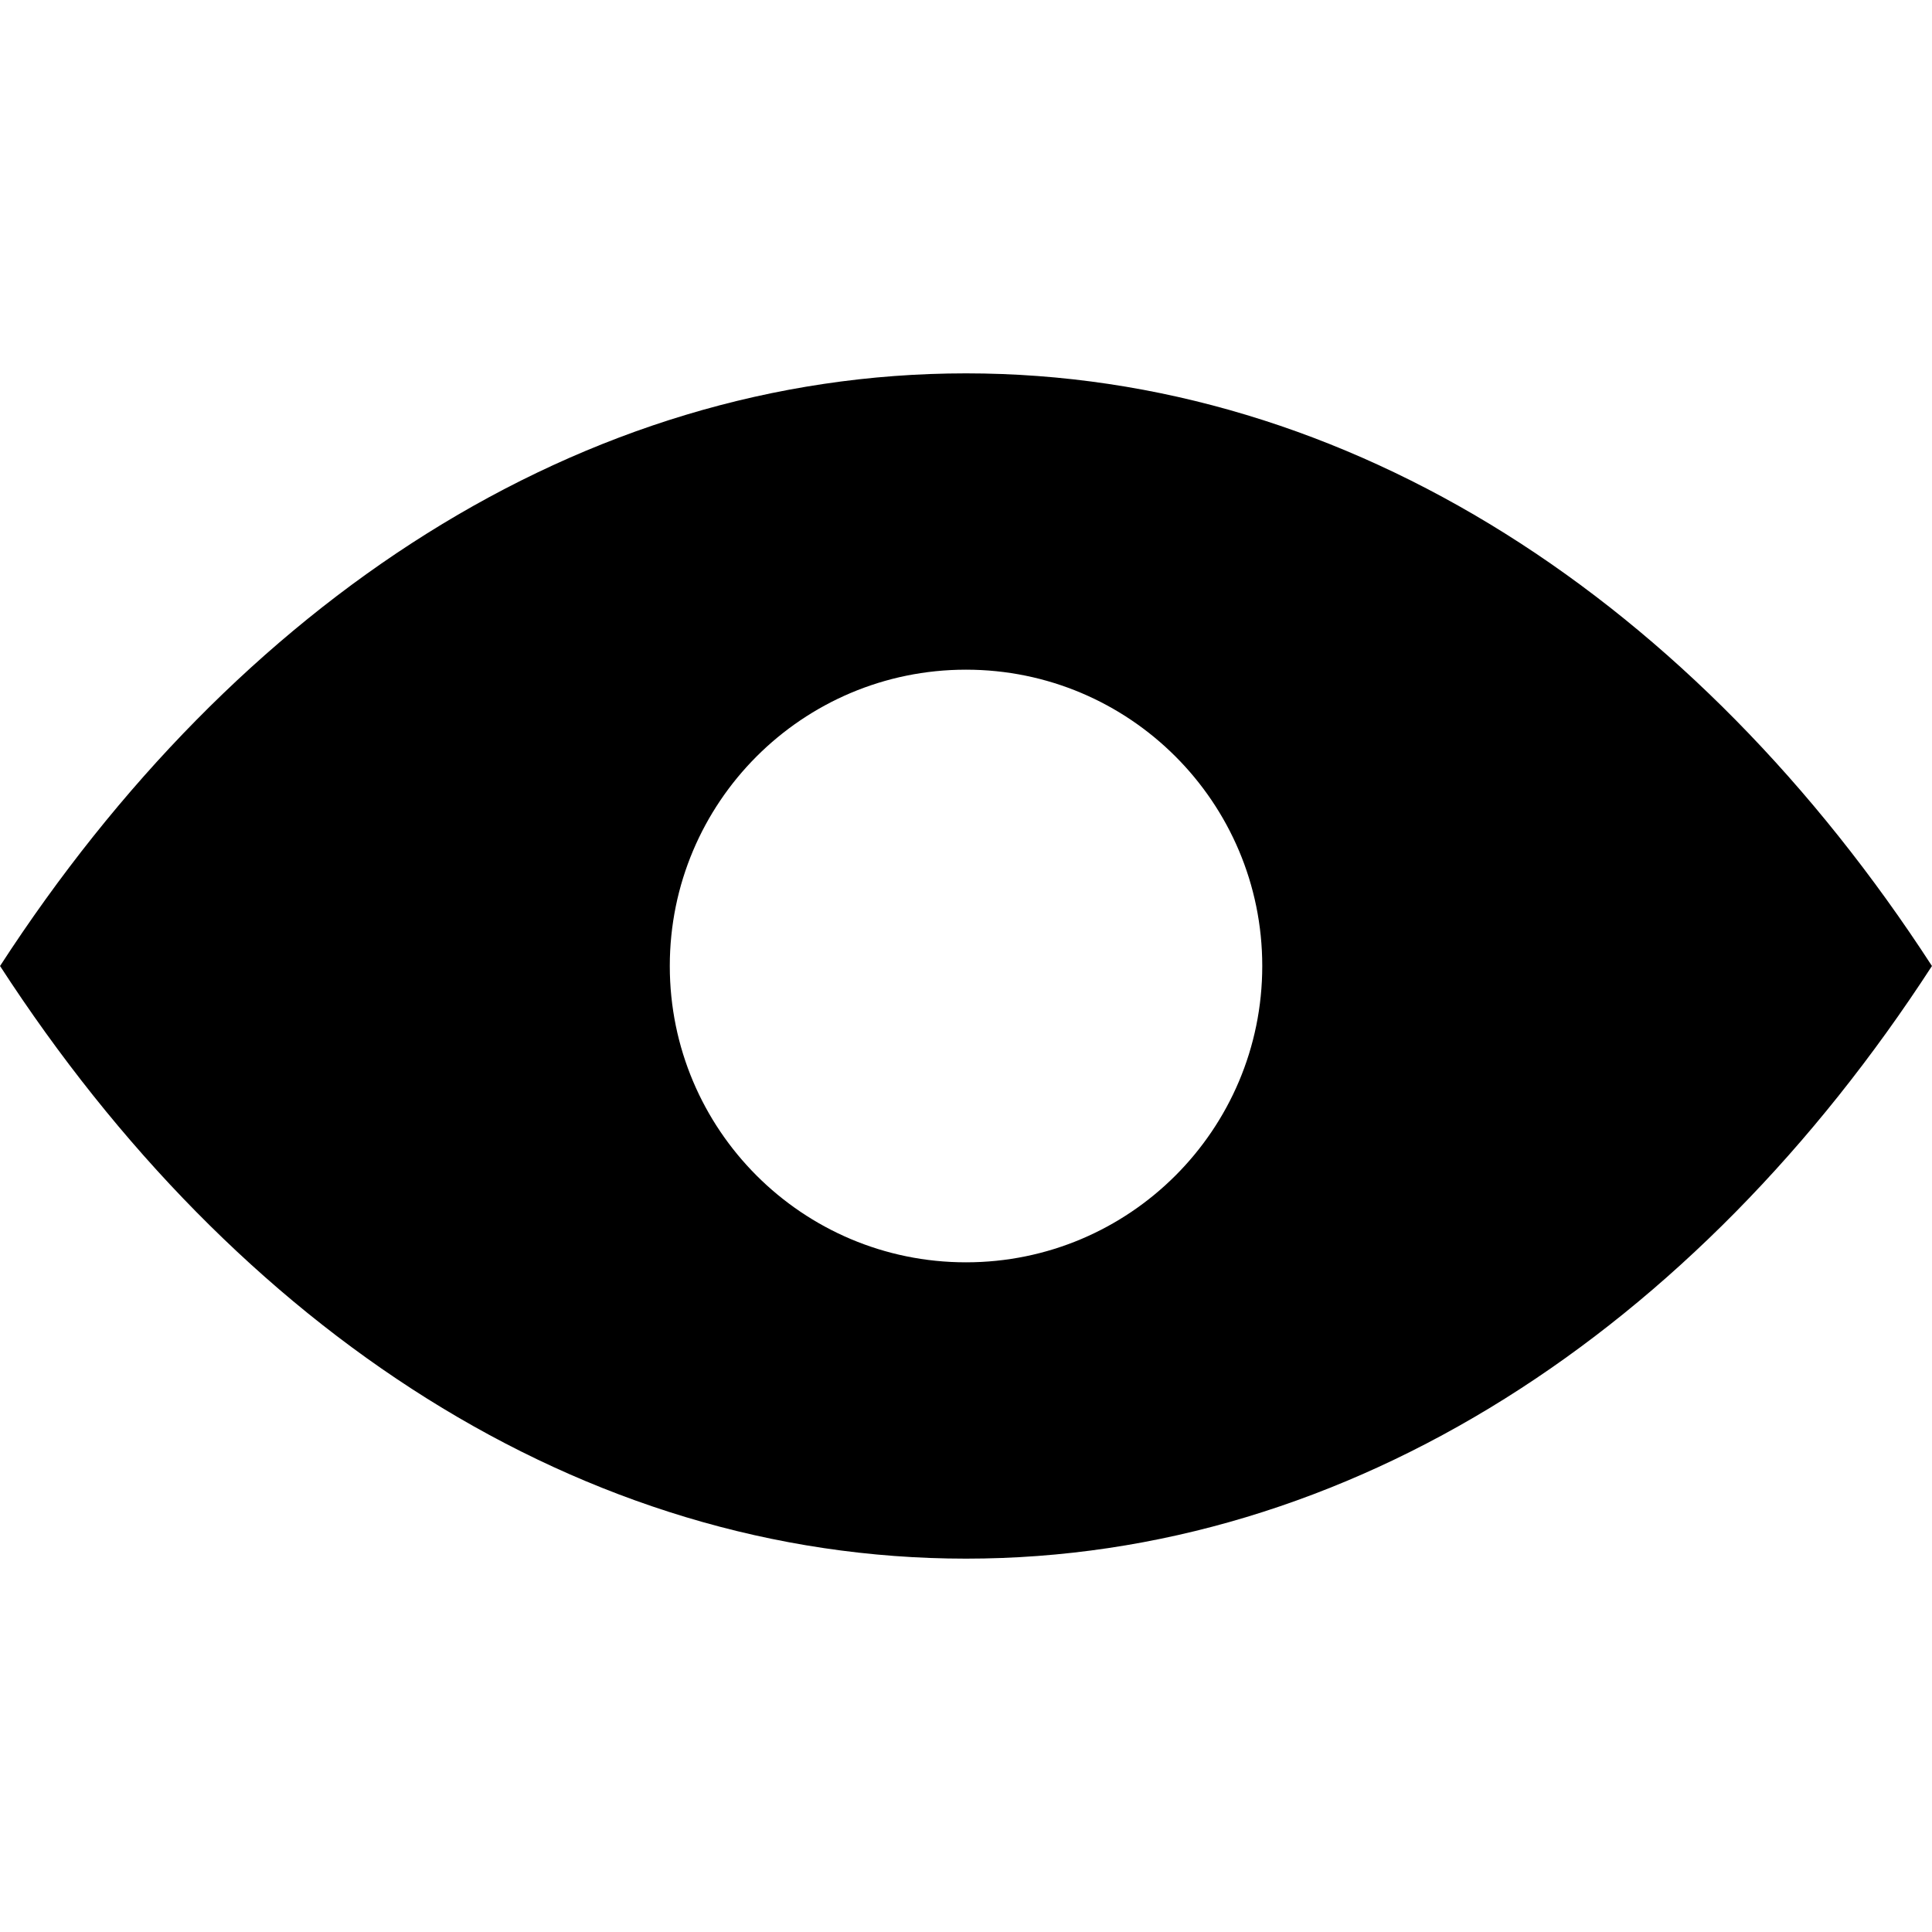 <?xml version="1.0" encoding="UTF-8"?>
<svg width="1200pt" height="1200pt" version="1.1" viewBox="0 0 1200 1200" xmlns="http://www.w3.org/2000/svg">
 <path d="m600 231.9c-239.12 0-453.64 142.45-599.97 368.1 146.33 225.65 360.85 368.1 599.97 368.1s453.64-142.45 599.97-368.1c-146.33-225.65-360.85-368.1-599.97-368.1zm0 552.15c-101.62 0-183.98-82.395-183.98-184.05 0-101.62 82.355-184.05 183.98-184.05 101.62 0 184.01 82.434 184.01 184.05-0.004 101.66-82.398 184.05-184.01 184.05z"/>
</svg>
